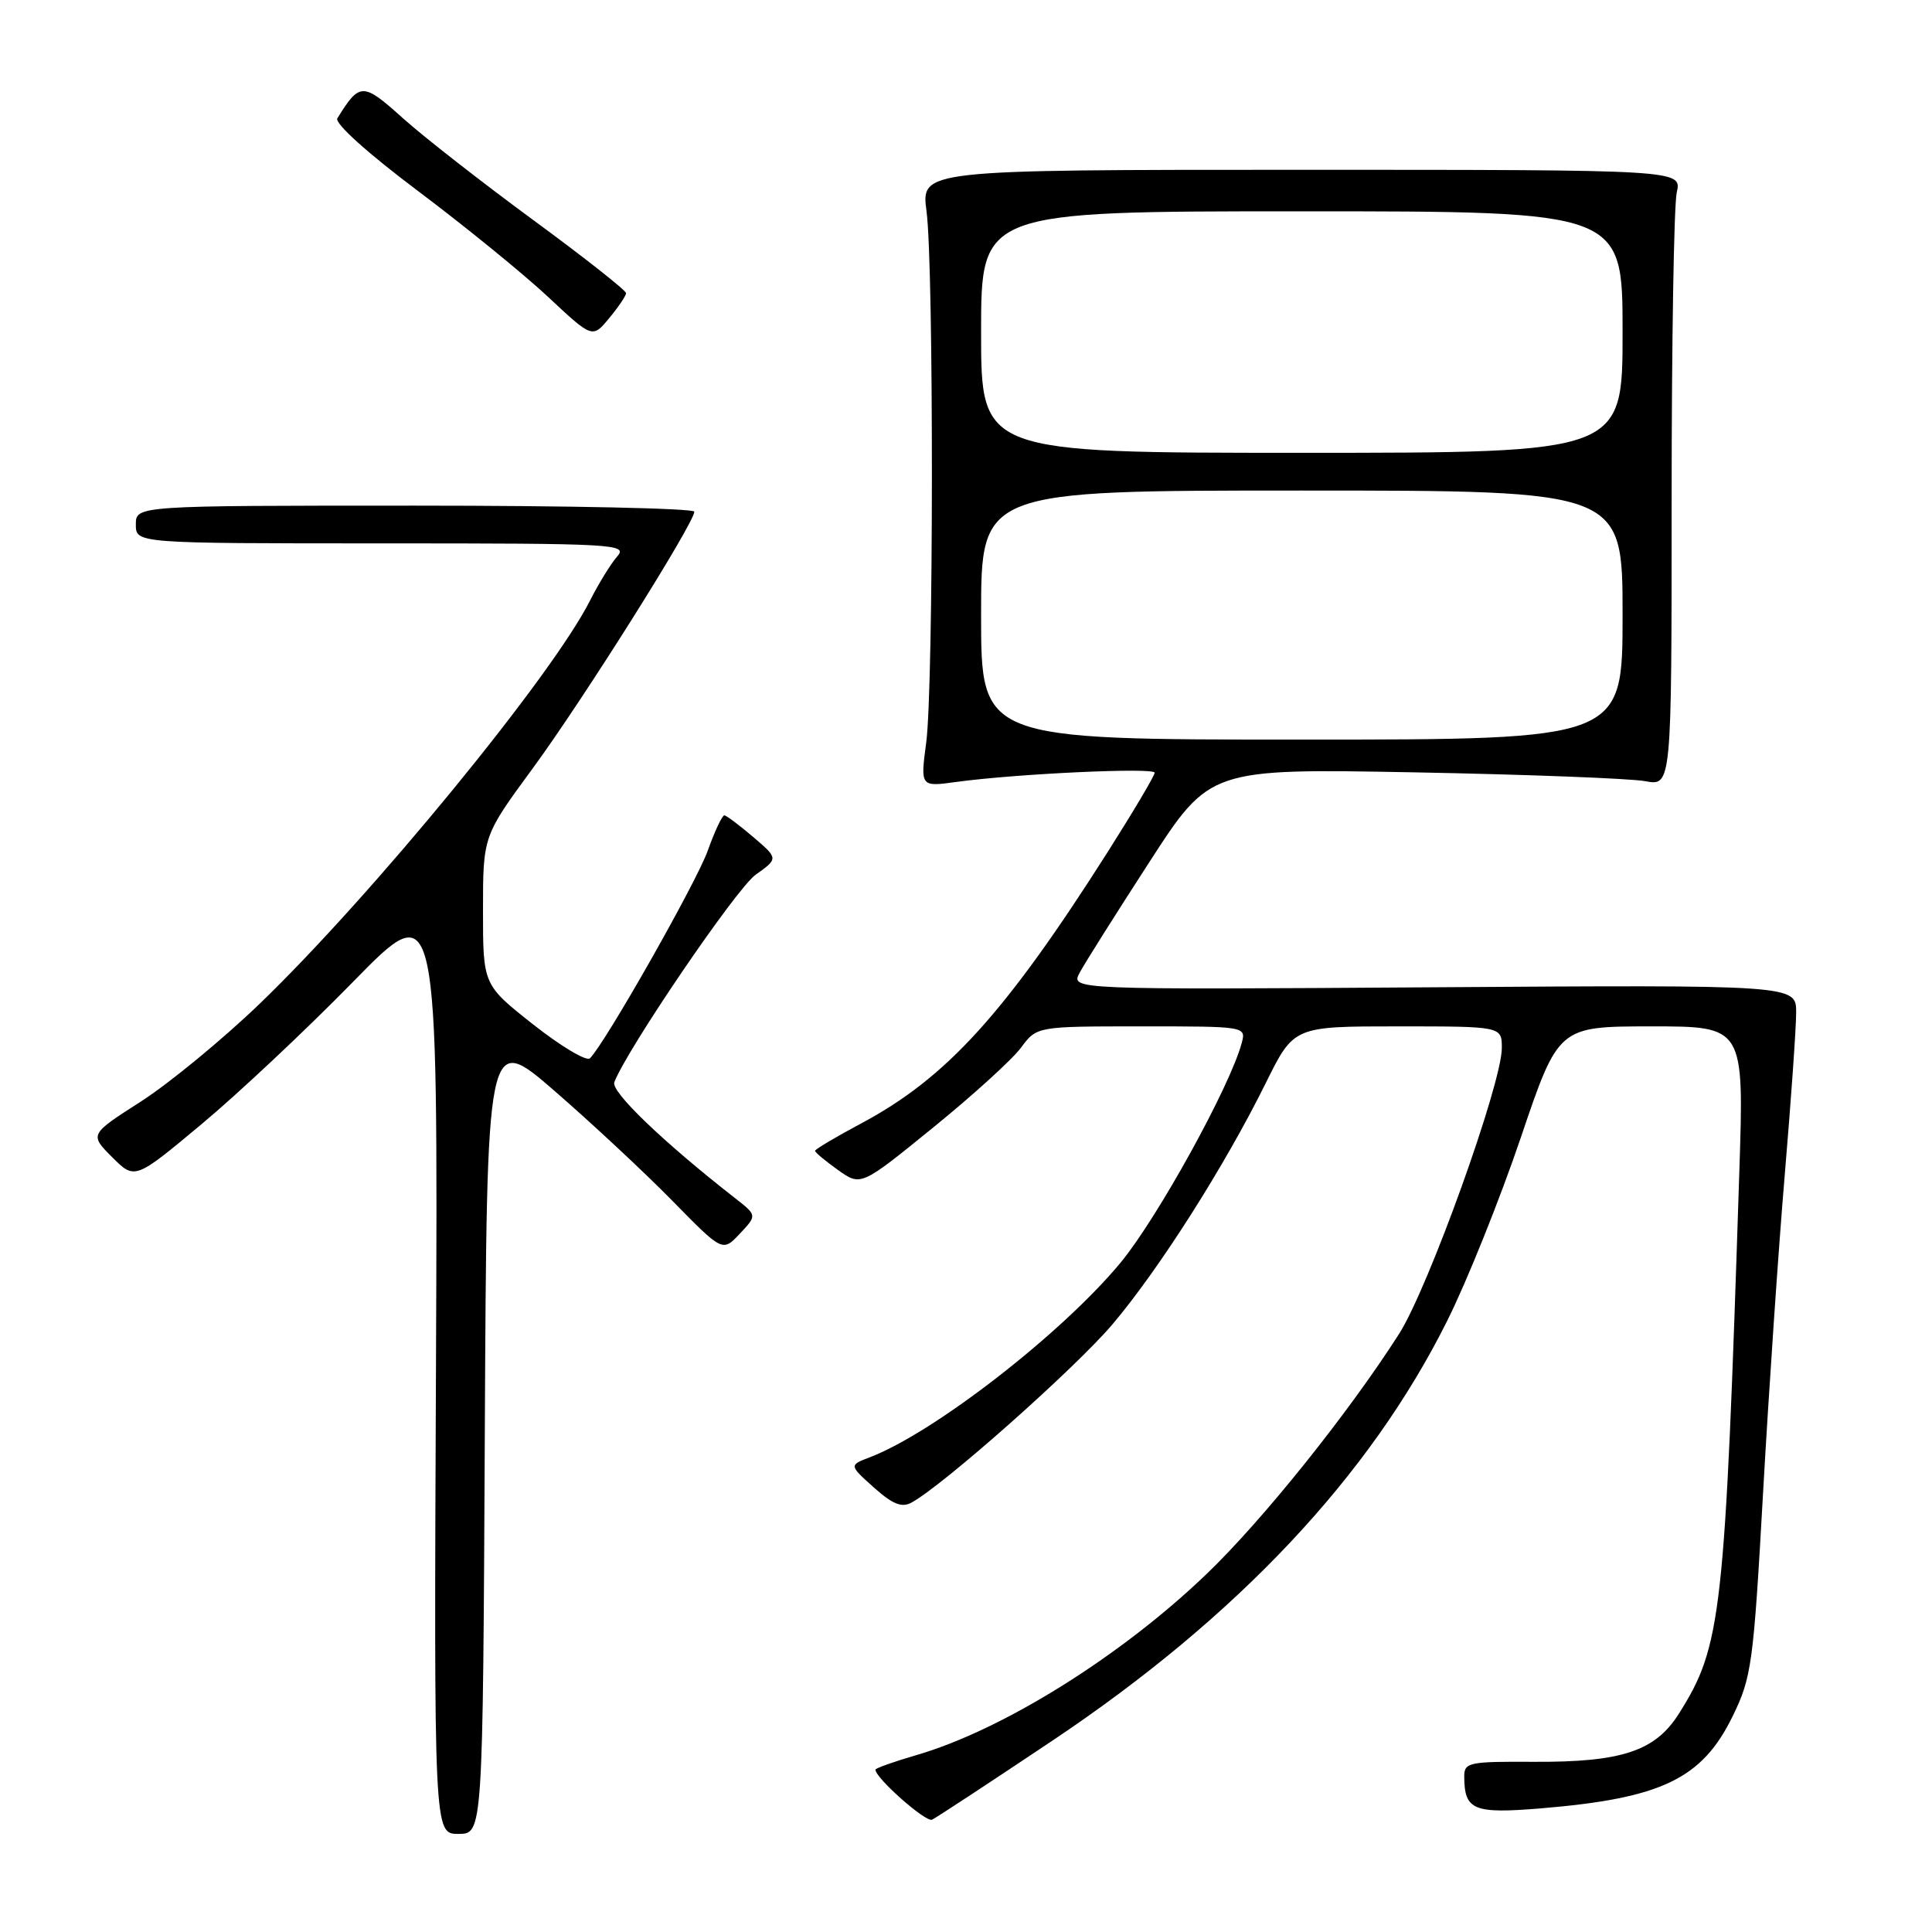 <?xml version="1.0" encoding="UTF-8" standalone="no"?>
<!DOCTYPE svg PUBLIC "-//W3C//DTD SVG 1.1//EN" "http://www.w3.org/Graphics/SVG/1.1/DTD/svg11.dtd" >
<svg xmlns="http://www.w3.org/2000/svg" xmlns:xlink="http://www.w3.org/1999/xlink" version="1.1" viewBox="0 0 256 256">
 <g >
 <path fill="currentColor"
d=" M 64.24 189.89 C 64.50 136.77 64.50 136.77 73.50 144.57 C 78.45 148.87 85.48 155.42 89.12 159.14 C 95.75 165.90 95.75 165.90 98.03 163.47 C 100.32 161.04 100.32 161.04 97.41 158.77 C 87.85 151.30 80.92 144.65 81.40 143.40 C 83.09 139.00 97.58 117.72 100.12 115.91 C 103.14 113.76 103.14 113.76 99.82 110.92 C 97.99 109.36 96.27 108.06 95.98 108.04 C 95.70 108.02 94.70 110.14 93.77 112.75 C 92.24 116.99 80.22 138.18 78.17 140.23 C 77.73 140.67 74.36 138.67 70.68 135.77 C 64.00 130.50 64.00 130.50 64.00 120.64 C 64.00 110.78 64.00 110.78 70.62 101.77 C 77.26 92.72 92.00 69.30 92.00 67.80 C 92.00 67.36 75.35 67.00 55.00 67.00 C 18.00 67.00 18.00 67.00 18.00 69.50 C 18.00 72.00 18.00 72.00 50.65 72.00 C 81.67 72.00 83.23 72.09 81.77 73.75 C 80.93 74.71 79.32 77.33 78.19 79.56 C 73.19 89.51 49.33 118.63 34.37 133.04 C 29.49 137.73 22.43 143.54 18.68 145.95 C 11.86 150.32 11.86 150.32 14.86 153.33 C 17.87 156.33 17.87 156.33 26.68 148.98 C 31.53 144.94 40.57 136.45 46.77 130.11 C 58.03 118.59 58.03 118.59 57.77 180.80 C 57.50 243.00 57.50 243.00 60.74 243.00 C 63.98 243.00 63.98 243.00 64.24 189.89 Z  M 139.50 230.61 C 163.99 214.21 181.52 195.56 191.77 175.00 C 194.38 169.78 198.76 158.86 201.51 150.75 C 206.50 136.01 206.50 136.01 218.80 136.00 C 231.10 136.00 231.10 136.00 230.47 155.25 C 228.56 214.21 228.13 218.09 222.45 227.09 C 219.32 232.04 214.87 233.51 203.25 233.45 C 194.57 233.40 194.00 233.53 194.02 235.45 C 194.05 239.86 195.25 240.35 204.15 239.62 C 220.16 238.29 225.52 235.72 229.58 227.42 C 232.10 222.27 232.34 220.54 233.62 197.73 C 234.37 184.40 235.66 165.47 236.49 155.66 C 237.32 145.84 238.00 136.17 238.00 134.16 C 238.00 130.50 238.00 130.50 189.93 130.82 C 141.86 131.14 141.86 131.14 143.06 128.89 C 143.72 127.65 147.88 121.05 152.29 114.24 C 160.31 101.84 160.31 101.84 187.41 102.34 C 202.31 102.62 216.07 103.15 218.00 103.51 C 221.50 104.16 221.50 104.16 221.50 66.33 C 221.50 45.52 221.80 27.15 222.18 25.50 C 222.85 22.50 222.85 22.50 172.45 22.50 C 122.04 22.50 122.04 22.50 122.77 28.00 C 123.74 35.33 123.71 90.93 122.73 98.38 C 121.95 104.27 121.95 104.27 126.73 103.61 C 134.72 102.52 153.00 101.67 153.00 102.39 C 153.00 102.77 150.23 107.44 146.84 112.79 C 133.21 134.25 125.44 142.82 114.11 148.86 C 110.75 150.65 108.00 152.29 108.00 152.49 C 108.00 152.70 109.37 153.84 111.04 155.03 C 114.07 157.19 114.07 157.19 123.64 149.41 C 128.90 145.14 134.15 140.37 135.29 138.82 C 137.38 136.00 137.38 136.00 151.26 136.00 C 165.13 136.00 165.13 136.00 164.52 138.25 C 162.96 144.01 153.40 161.33 148.52 167.26 C 140.80 176.62 123.78 189.84 115.27 193.09 C 112.50 194.15 112.50 194.15 115.78 197.09 C 118.27 199.32 119.49 199.81 120.78 199.10 C 124.95 196.84 142.45 181.32 147.39 175.50 C 153.56 168.22 162.29 154.50 167.73 143.49 C 171.44 136.00 171.44 136.00 185.22 136.00 C 199.00 136.00 199.00 136.00 199.00 138.87 C 199.00 143.60 189.26 170.69 185.37 176.77 C 178.63 187.31 167.27 201.48 159.87 208.57 C 148.52 219.47 132.85 229.24 121.43 232.56 C 118.44 233.43 116.00 234.30 116.00 234.49 C 116.00 235.60 122.67 241.50 123.50 241.12 C 124.05 240.86 131.25 236.13 139.50 230.61 Z  M 82.96 38.85 C 82.98 38.50 77.46 34.15 70.69 29.18 C 63.92 24.21 56.12 18.12 53.36 15.64 C 48.08 10.89 47.66 10.89 44.70 15.68 C 44.30 16.32 48.69 20.28 55.36 25.29 C 61.59 29.97 69.35 36.28 72.60 39.32 C 78.50 44.84 78.50 44.84 80.71 42.17 C 81.93 40.70 82.94 39.21 82.96 38.85 Z  M 130.00 81.50 C 130.00 65.00 130.00 65.00 172.50 65.00 C 215.00 65.00 215.00 65.00 215.00 81.50 C 215.00 98.00 215.00 98.00 172.50 98.00 C 130.00 98.00 130.00 98.00 130.00 81.50 Z  M 130.00 44.00 C 130.00 28.00 130.00 28.00 172.50 28.00 C 215.00 28.00 215.00 28.00 215.00 44.00 C 215.00 60.00 215.00 60.00 172.50 60.00 C 130.00 60.00 130.00 60.00 130.00 44.00 Z "/>
</g>
</svg>